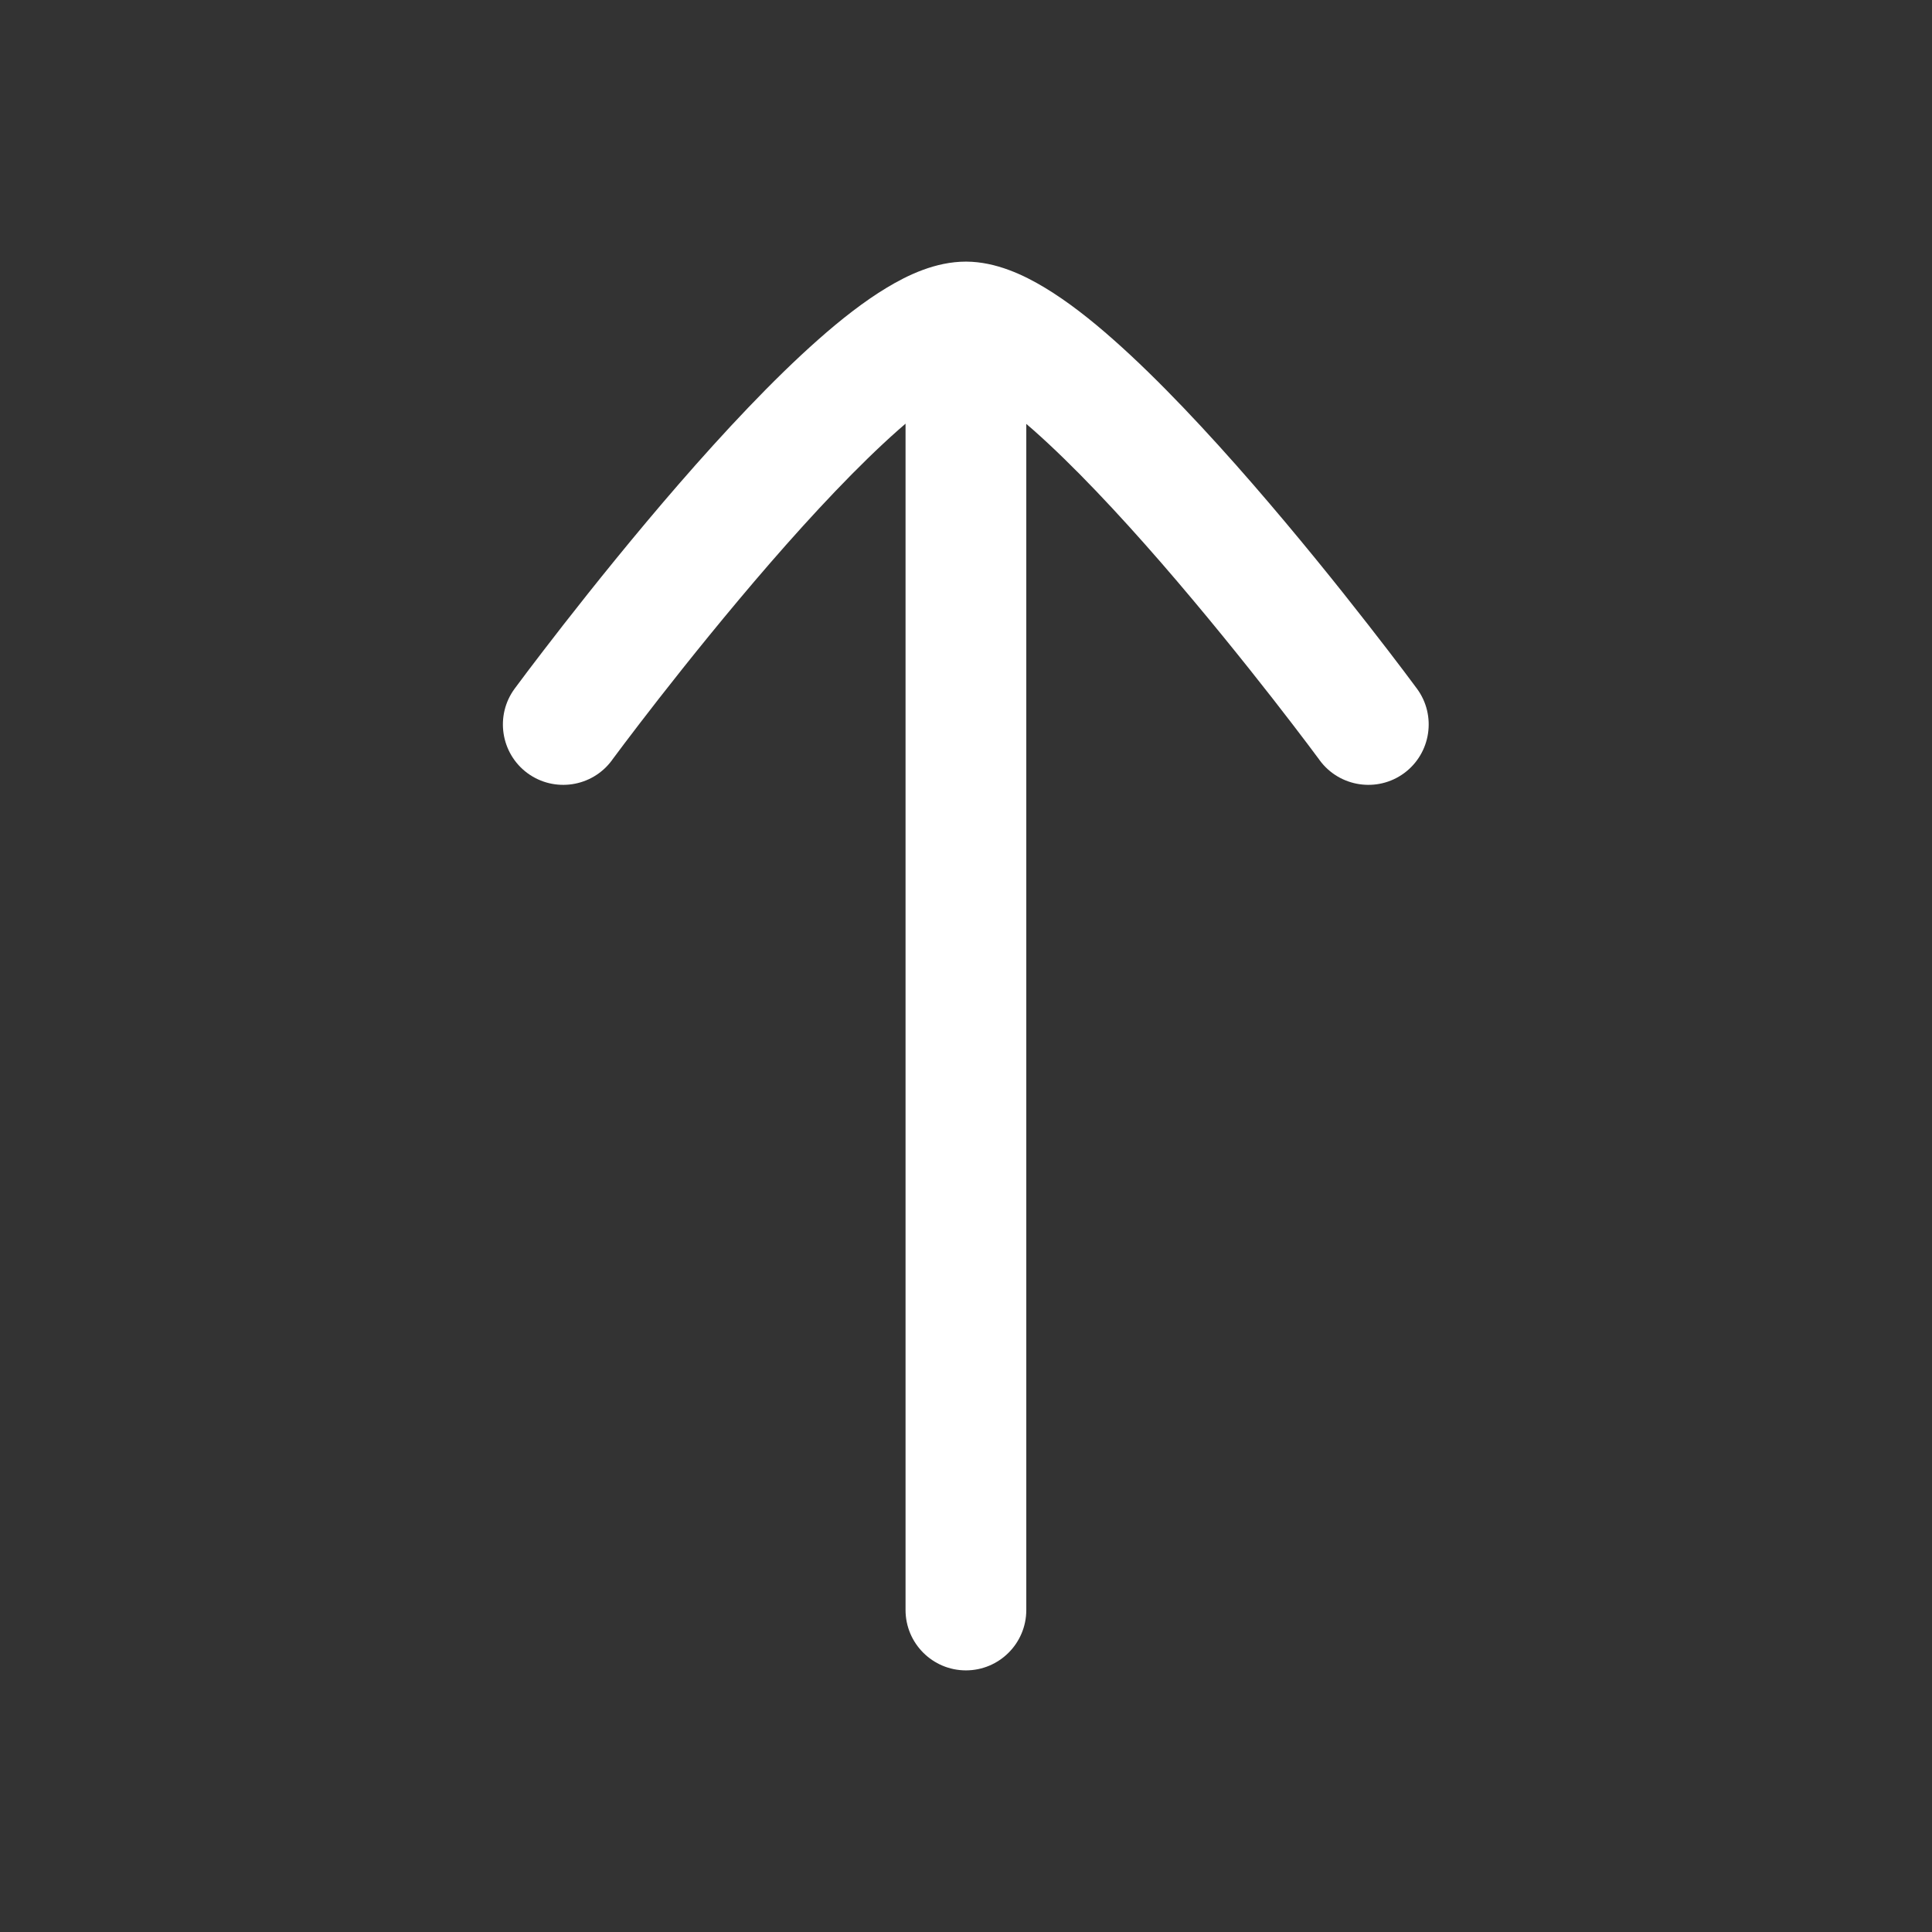 <svg xmlns="http://www.w3.org/2000/svg" viewBox="0 0 24 24" width="24" height="24" color="#ffffff" fill="none">
    <rect x="0" y="0" width="24" height="24" fill="#333333" stroke="none"/>
    <defs />
    <path fill="currentColor" d="M11.998,3.25 C11.624,3.25 11.277,3.416 11.017,3.573 C10.736,3.742 10.446,3.969 10.164,4.219 C9.597,4.72 8.988,5.374 8.437,6.008 C7.883,6.646 7.373,7.282 7.002,7.757 C6.816,7.995 6.665,8.194 6.559,8.333 C6.507,8.403 6.465,8.458 6.437,8.496 L6.405,8.539 L6.396,8.551 L6.393,8.555 C6.148,8.888 6.219,9.358 6.552,9.604 C6.886,9.849 7.355,9.778 7.601,9.445 L7.61,9.432 L7.64,9.392 C7.666,9.357 7.706,9.304 7.756,9.237 C7.857,9.103 8.004,8.911 8.184,8.68 C8.545,8.218 9.038,7.604 9.569,6.992 C10.104,6.376 10.663,5.78 11.157,5.343 C11.188,5.316 11.219,5.289 11.249,5.263 L11.249,20 C11.249,20.414 11.585,20.75 11.999,20.75 C12.413,20.75 12.749,20.414 12.749,20 L12.749,5.266 C12.778,5.291 12.808,5.317 12.838,5.343 C13.332,5.78 13.891,6.376 14.426,6.992 C14.957,7.604 15.45,8.218 15.811,8.68 C15.991,8.911 16.138,9.103 16.239,9.237 C16.29,9.304 16.329,9.357 16.355,9.392 L16.385,9.432 L16.394,9.445 C16.64,9.778 17.11,9.849 17.443,9.604 C17.776,9.358 17.847,8.888 17.602,8.555 L17.599,8.551 L17.59,8.539 L17.558,8.496 C17.53,8.458 17.488,8.403 17.436,8.333 C17.331,8.194 17.179,7.995 16.993,7.757 C16.623,7.282 16.112,6.646 15.558,6.008 C15.007,5.374 14.398,4.72 13.831,4.219 C13.549,3.969 13.259,3.742 12.978,3.573 C12.719,3.417 12.375,3.252 12.004,3.25" />
</svg>